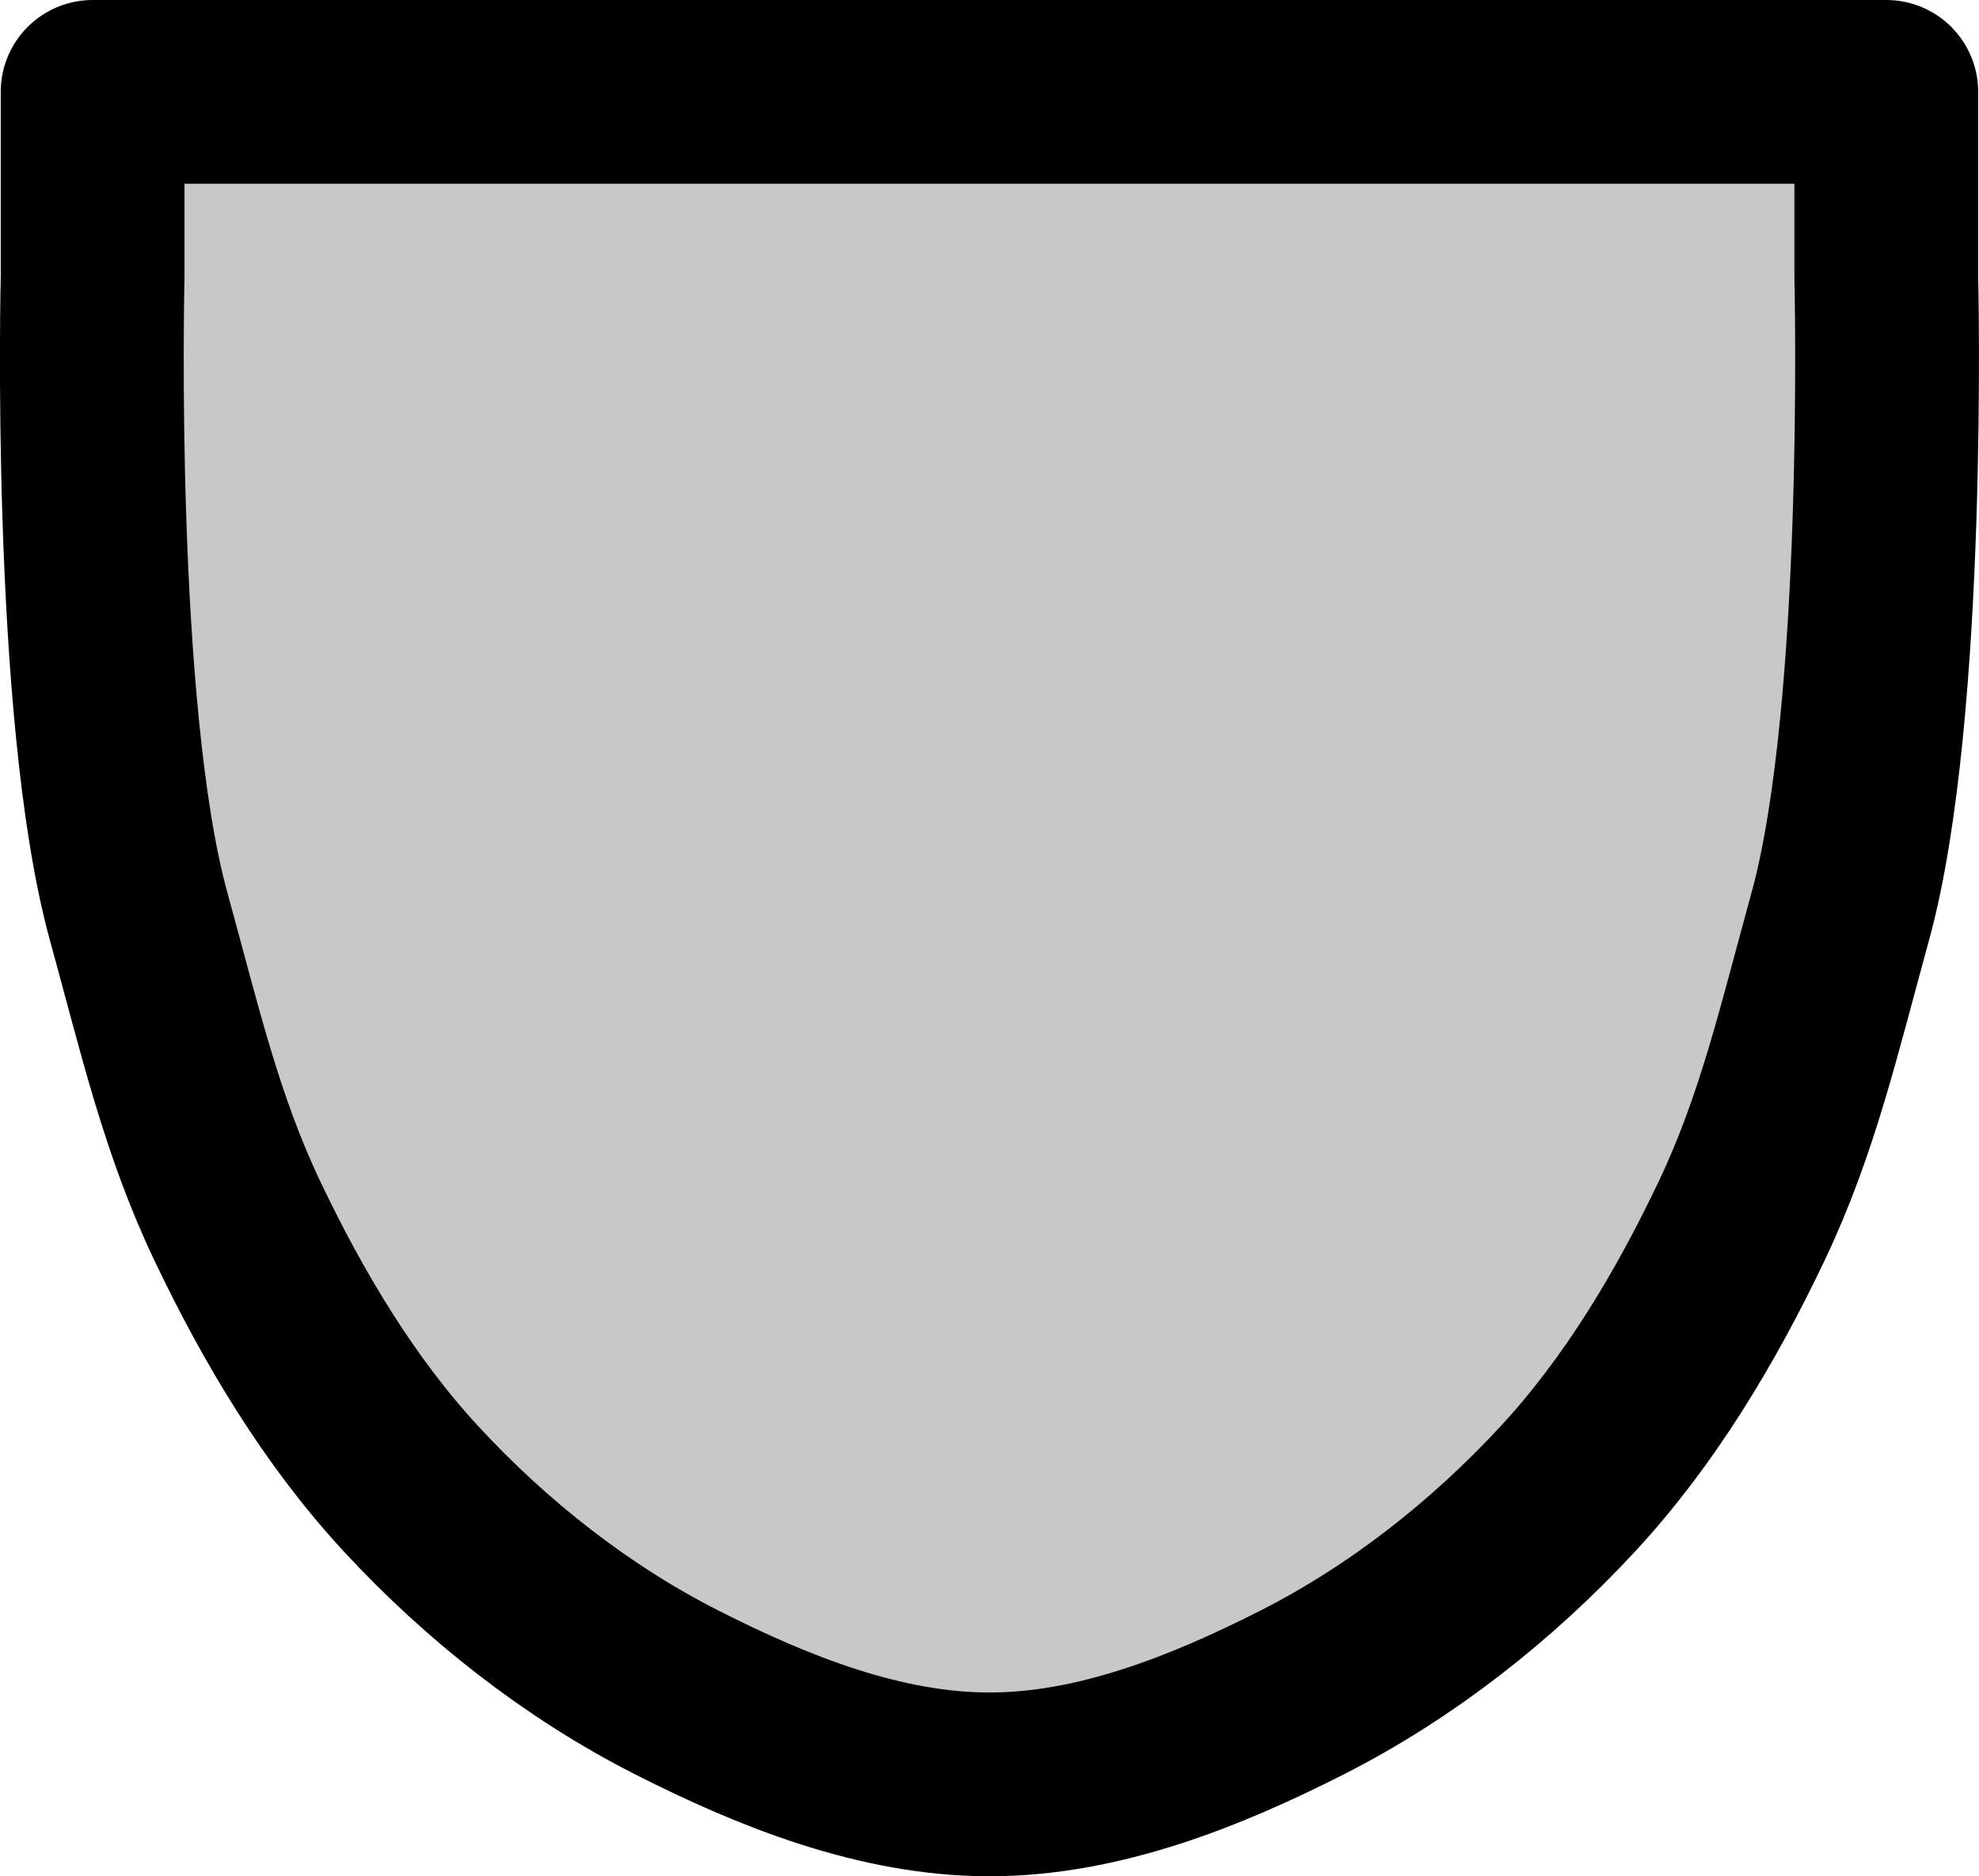 <?xml version="1.0" encoding="UTF-8" standalone="no"?>
<!-- Created with Inkscape (http://www.inkscape.org/) -->

<svg
   xmlns:dc="http://purl.org/dc/elements/1.1/"
   xmlns:cc="http://creativecommons.org/ns#"
   xmlns:rdf="http://www.w3.org/1999/02/22-rdf-syntax-ns#"
   xmlns:svg="http://www.w3.org/2000/svg"
   xmlns="http://www.w3.org/2000/svg"
   xmlns:sodipodi="http://sodipodi.sourceforge.net/DTD/sodipodi-0.dtd"
   xmlns:inkscape="http://www.inkscape.org/namespaces/inkscape"
   width="21.538mm"
   height="20.421mm"
   viewBox="0 0 21.538 20.421"
   version="1.1"
   id="svg8"
   inkscape:version="0.92.3 (2405546, 2018-03-11)"
   sodipodi:docname="and.svg">
  <defs
     id="defs2" />
  <sodipodi:namedview
     id="base"
     pagecolor="#ffffff"
     bordercolor="#666666"
     borderopacity="1.0"
     inkscape:pageopacity="0.0"
     inkscape:pageshadow="2"
     inkscape:zoom="0.35"
     inkscape:cx="-532.36939"
     inkscape:cy="-147.0098"
     inkscape:document-units="mm"
     inkscape:current-layer="layer1"
     showgrid="false"
     inkscape:window-width="1720"
     inkscape:window-height="1385"
     inkscape:window-x="0"
     inkscape:window-y="27"
     inkscape:window-maximized="0" />
  <g
     inkscape:label="Layer 1"
     inkscape:groupmode="layer"
     id="layer1"
     transform="translate(-92.097,-89.516)">
    <path
       sodipodi:nodetypes="cccaaaaaaaccccc"
       inkscape:connector-curvature="0"
       id="path7570"
       d="m 112.626,90.516 v 2.01 c 0,0 0.115,4.723 -0.5,6.961 -0.342,1.243 -0.576,2.272 -1.077,3.324 -0.498,1.044 -1.104,2.062 -1.89,2.911 -0.824,0.89 -1.807,1.664 -2.888,2.213 -1.055,0.536 -2.222,1.002 -3.405,1.002 -1.183,0 -2.351,-0.466 -3.406,-1.002 -1.081,-0.549 -2.065,-1.323 -2.888,-2.213 -0.785,-0.849 -1.391,-1.867 -1.889,-2.911 -0.501,-1.051 -0.736,-2.081 -1.078,-3.324 -0.615,-2.237 -0.5,-6.961 -0.5,-6.961 v -2.01 h 9.76 z"
       style="opacity:1;fill:#c8c8c8;fill-opacity:1;fill-rule:nonzero;stroke:#000000;stroke-width:2;stroke-linecap:round;stroke-linejoin:round;stroke-miterlimit:4;stroke-dasharray:none;stroke-dashoffset:0;stroke-opacity:1;paint-order:fill markers stroke" />
  </g>
</svg>
